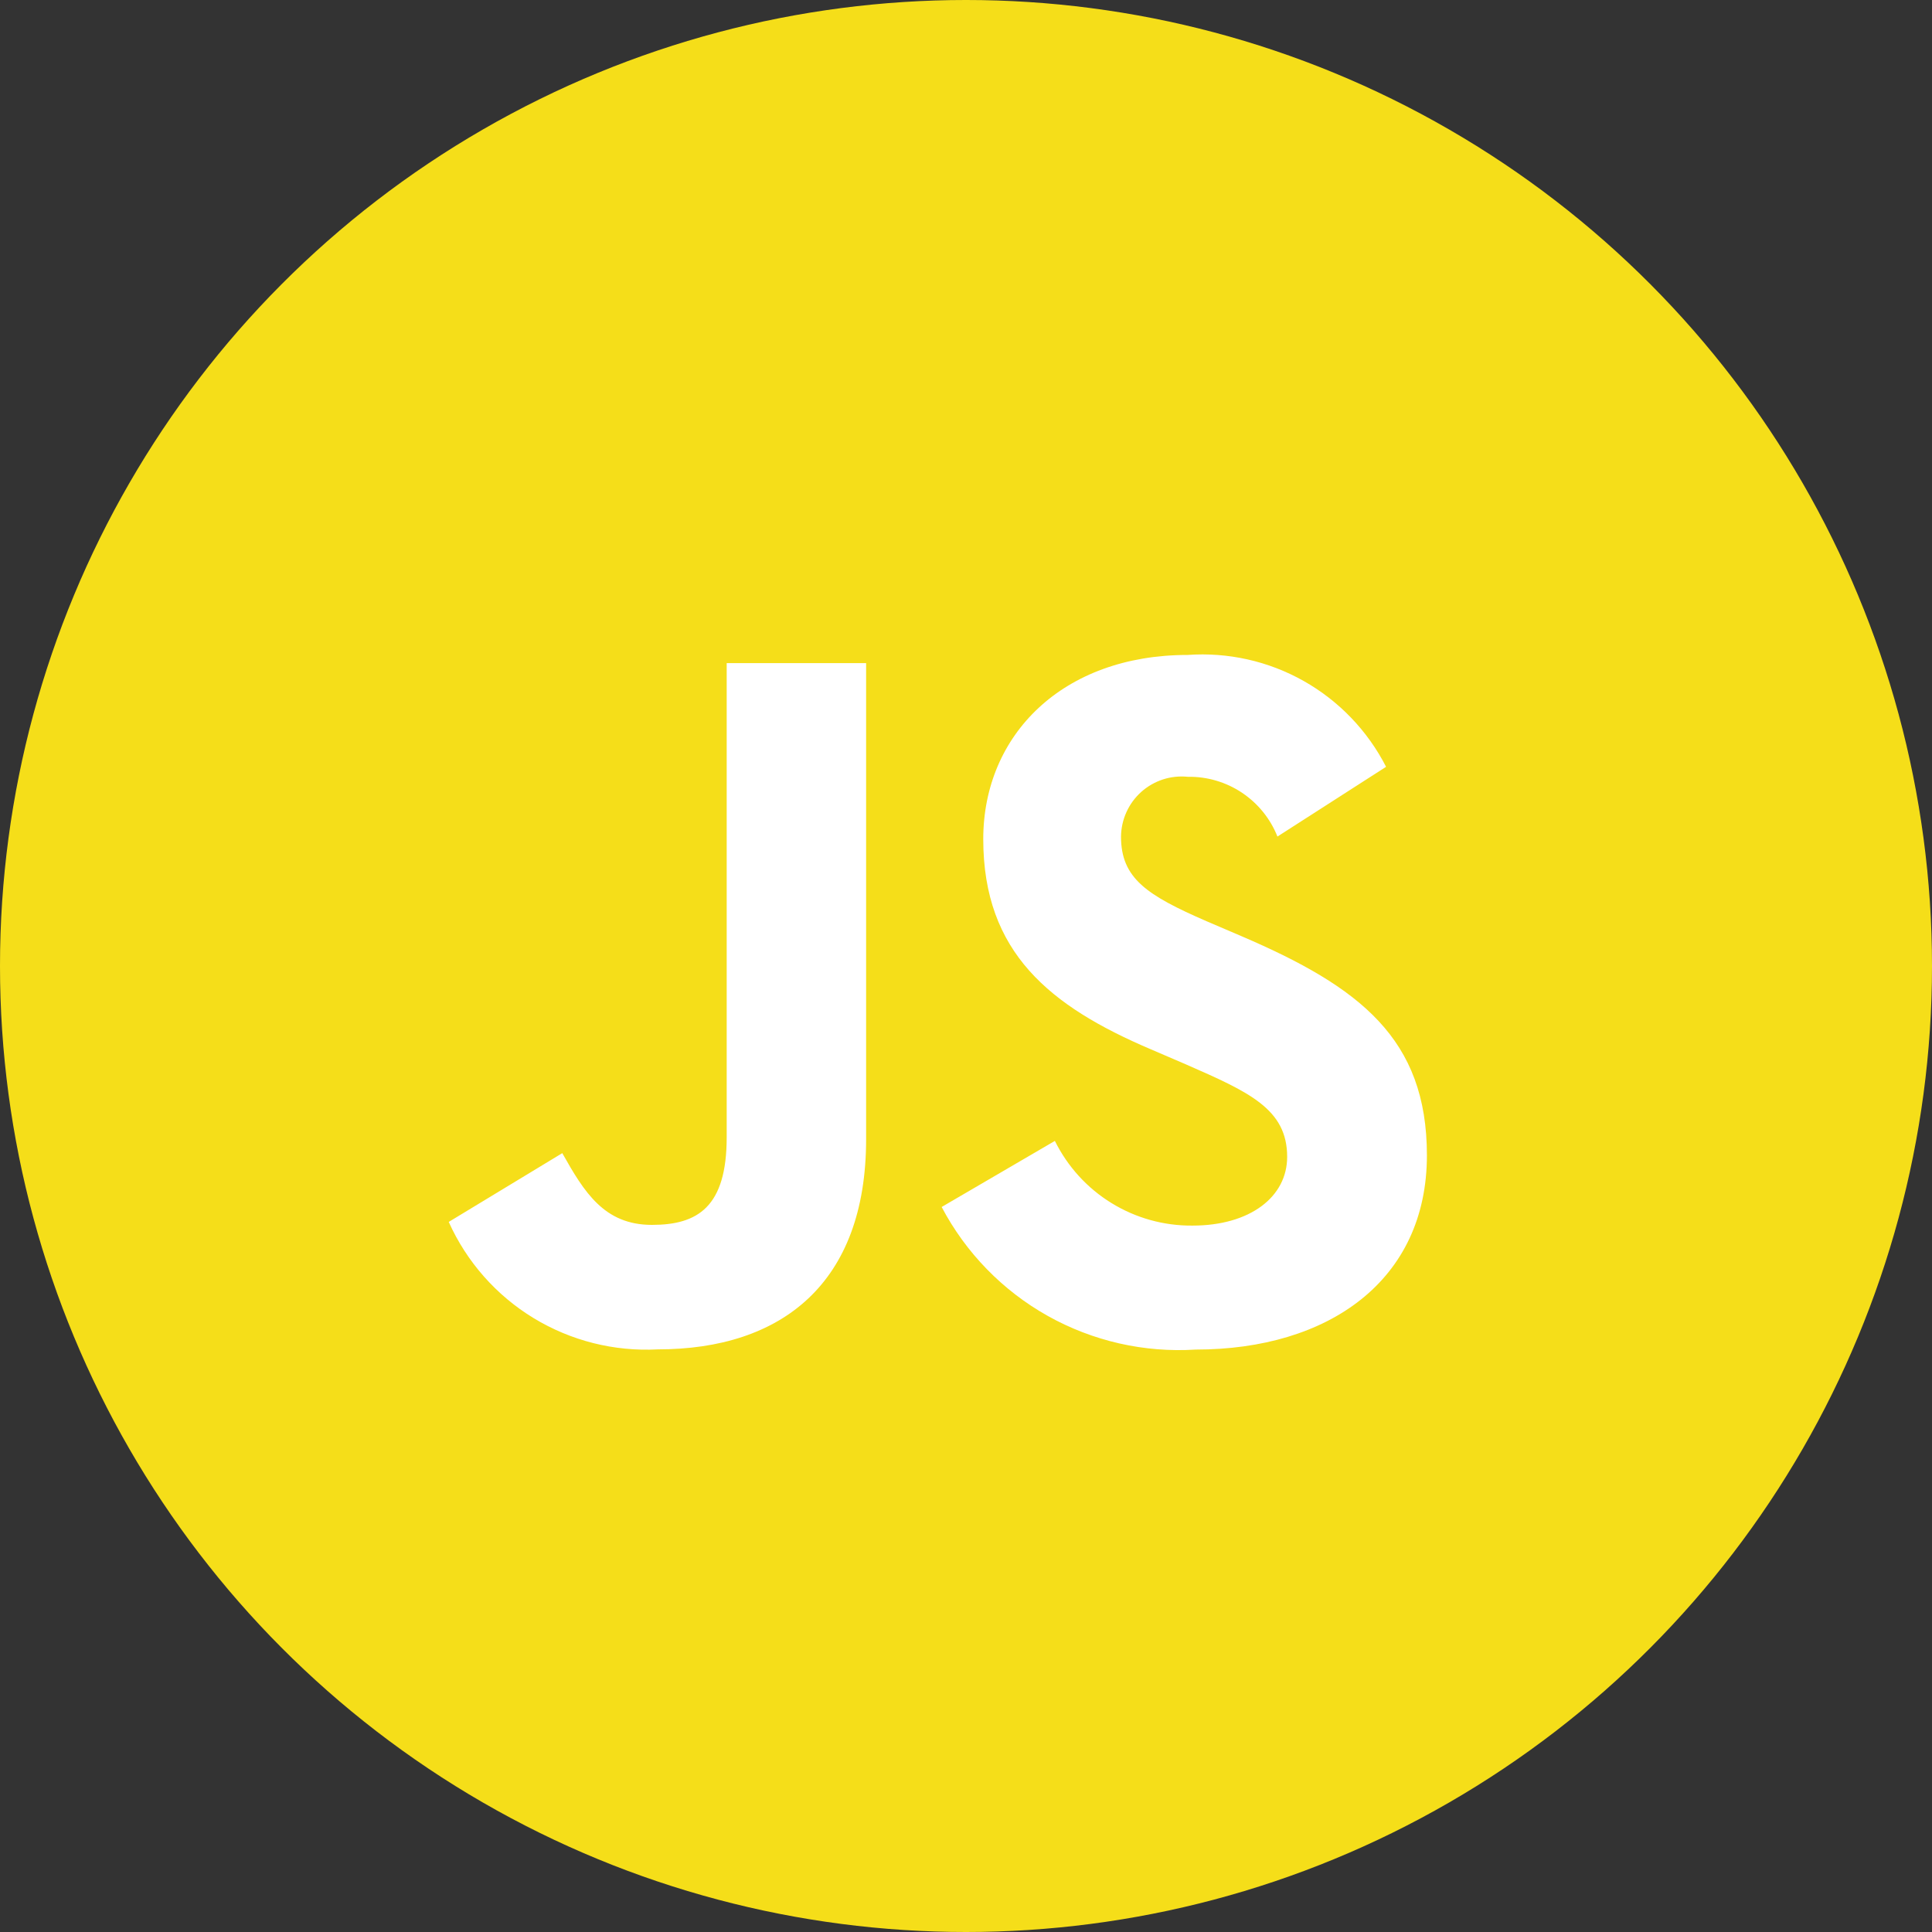 <svg width="30" height="30" viewBox="0 0 30 30" fill="none" xmlns="http://www.w3.org/2000/svg">
<rect x="0" y="0" width="30" height="30" fill="#333333" stroke="none"/>
<circle cx="15" cy="15" r="15" fill="#F5DE19"/>
<path d="M16.38 17.716C16.577 18.114 16.881 18.449 17.259 18.681C17.637 18.914 18.073 19.035 18.517 19.031C19.414 19.031 19.987 18.583 19.987 17.963C19.987 17.221 19.398 16.958 18.411 16.526L17.869 16.293C16.307 15.627 15.268 14.793 15.268 13.03C15.268 11.406 16.506 10.17 18.44 10.17C19.068 10.125 19.695 10.265 20.243 10.574C20.791 10.883 21.236 11.347 21.523 11.907L19.836 12.99C19.726 12.712 19.533 12.475 19.285 12.309C19.036 12.143 18.743 12.057 18.444 12.062C18.314 12.049 18.182 12.063 18.058 12.103C17.933 12.144 17.818 12.21 17.721 12.297C17.623 12.385 17.545 12.491 17.491 12.611C17.437 12.73 17.409 12.859 17.407 12.99C17.407 13.64 17.81 13.902 18.736 14.305L19.278 14.537C21.118 15.326 22.157 16.13 22.157 17.939C22.157 19.888 20.625 20.956 18.568 20.956C17.767 21.007 16.968 20.825 16.267 20.432C15.567 20.039 14.996 19.452 14.622 18.742L16.38 17.716ZM8.731 17.906C9.071 18.51 9.381 19.02 10.123 19.02C10.834 19.02 11.284 18.742 11.284 17.66V10.297H13.449V17.69C13.449 19.932 12.134 20.953 10.215 20.953C9.538 20.989 8.865 20.82 8.285 20.467C7.705 20.114 7.246 19.593 6.968 18.974L8.731 17.906Z" fill="white"/>
</svg>
